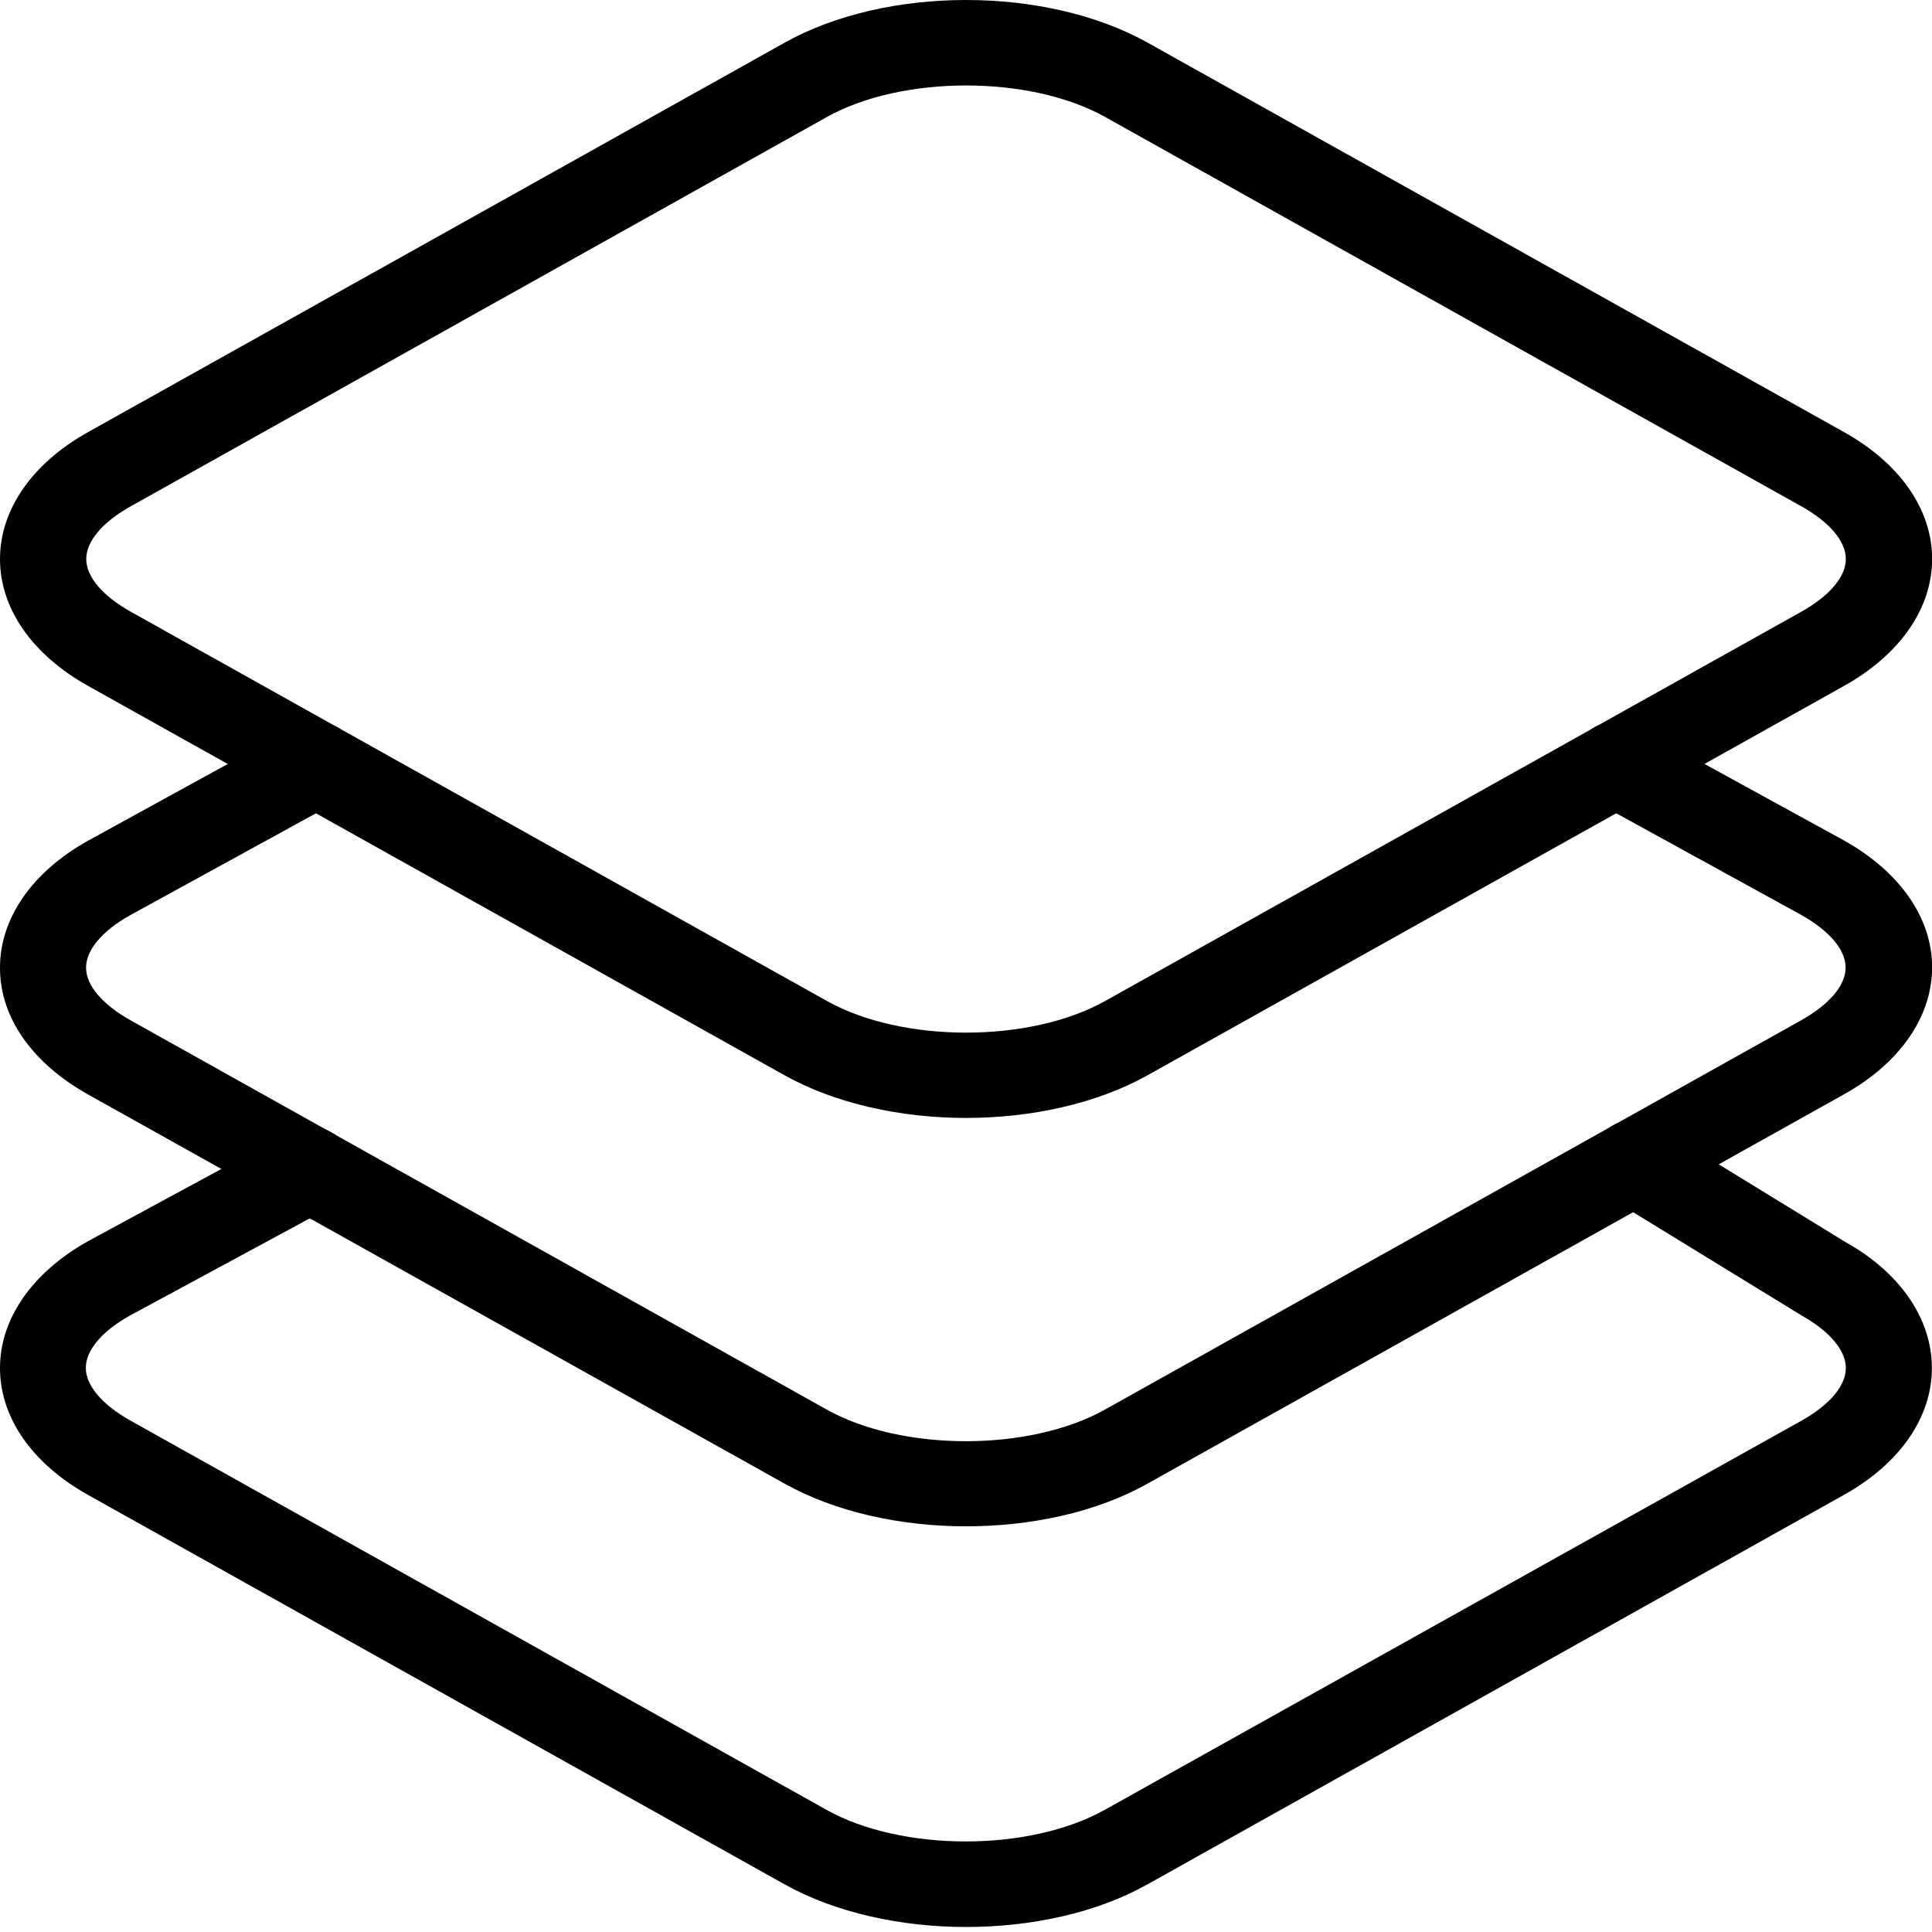 <svg viewBox="0 0 50 50" xmlns="http://www.w3.org/2000/svg">
<g clip-path="url(#clip0)">
<path d="M25.001 28.932C23.31 28.932 21.619 28.562 20.302 27.827L2.277 17.75C0.826 16.938 0 15.744 0 14.467C0 13.19 0.832 11.991 2.277 11.184L20.302 1.107C22.936 -0.369 27.066 -0.369 29.706 1.107L47.726 11.184C49.177 11.996 50.003 13.19 50.003 14.467C50.003 15.744 49.171 16.943 47.726 17.75L29.7 27.827C28.383 28.562 26.692 28.932 25.001 28.932ZM25.001 2.212C23.69 2.212 22.373 2.483 21.396 3.03L3.376 13.107C2.651 13.516 2.232 14.008 2.232 14.467C2.232 14.926 2.651 15.418 3.376 15.827L21.396 25.903C23.349 26.998 26.653 26.998 28.606 25.903L46.626 15.827C47.352 15.418 47.77 14.926 47.77 14.467C47.77 14.008 47.352 13.516 46.626 13.107L28.606 3.03C27.63 2.483 26.313 2.212 25.001 2.212Z"/>
<path d="M25.001 39.501C23.31 39.501 21.619 39.131 20.302 38.395L2.277 28.324C0.826 27.512 -0.006 26.318 2.79113e-05 25.041C2.79113e-05 23.764 0.832 22.565 2.277 21.758L7.634 18.817C8.176 18.518 8.851 18.712 9.152 19.248C9.454 19.784 9.258 20.453 8.717 20.752L3.365 23.687C2.645 24.09 2.227 24.588 2.227 25.041C2.227 25.5 2.645 25.992 3.371 26.401L21.391 36.477C23.344 37.572 26.648 37.572 28.601 36.477L46.621 26.401C47.346 25.992 47.765 25.5 47.765 25.041C47.765 24.582 47.346 24.09 46.621 23.681L41.28 20.746C40.739 20.448 40.544 19.779 40.845 19.243C41.146 18.706 41.821 18.518 42.363 18.811L47.715 21.747C49.171 22.559 50.003 23.759 50.003 25.035C50.003 26.312 49.171 27.512 47.726 28.319L29.7 38.395C28.383 39.136 26.692 39.501 25.001 39.501Z"/>
<path d="M25.001 49.87C23.31 49.87 21.619 49.5 20.302 48.765L2.277 38.688C0.826 37.876 0 36.682 0 35.405C0 34.128 0.832 32.934 2.277 32.122L7.495 29.297C8.036 29.004 8.711 29.203 9.007 29.739C9.303 30.276 9.102 30.944 8.561 31.237L3.354 34.051C2.64 34.449 2.221 34.946 2.221 35.4C2.221 35.853 2.64 36.35 3.365 36.759L21.385 46.836C23.338 47.93 26.642 47.93 28.595 46.836L46.626 36.765C47.352 36.356 47.77 35.864 47.77 35.405C47.77 34.946 47.352 34.454 46.626 34.045L41.704 31.027C41.18 30.707 41.018 30.027 41.342 29.507C41.665 28.988 42.352 28.827 42.876 29.148L47.759 32.144C49.171 32.929 49.997 34.128 49.997 35.405C49.997 36.682 49.166 37.881 47.72 38.688L29.7 48.765C28.383 49.506 26.692 49.87 25.001 49.87Z"/>
</g>
<defs>
<clipPath id="clip0">
<rect width="50" height="50" fill="white"/>
</clipPath>
</defs>
</svg>
